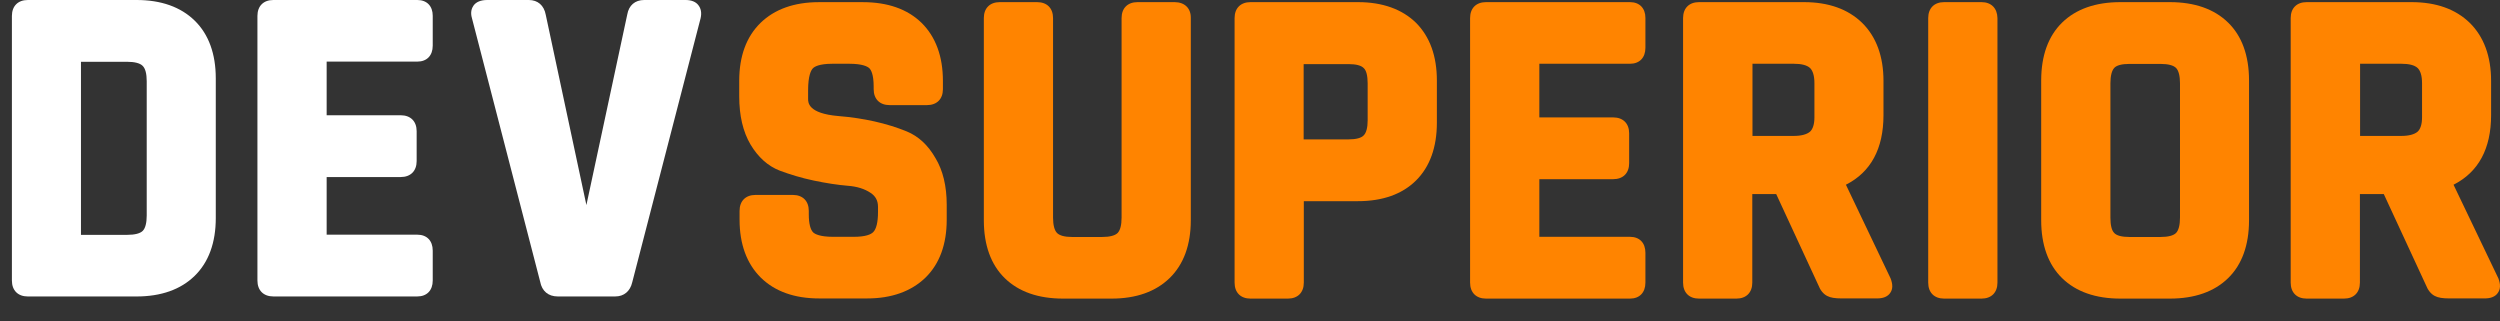 <svg width="109" height="14" viewBox="0 0 109 14" fill="none" xmlns="http://www.w3.org/2000/svg">
<rect x="0" y="0" width="109" height="14" fill="#333333" stroke="none"/>
<path d="M5.952 0H1.213C0.783 0 0.519 0.265 0.519 0.695V12.232C0.519 12.662 0.783 12.926 1.213 12.926H5.952C7.023 12.926 7.876 12.624 8.487 12.028C9.098 11.432 9.408 10.579 9.408 9.508V3.418C9.408 2.347 9.098 1.494 8.487 0.898C7.876 0.302 7.023 0 5.952 0ZM6.397 3.539V9.394C6.397 9.719 6.337 9.953 6.223 10.066C6.11 10.179 5.876 10.239 5.552 10.239H3.53V2.694H5.544C5.869 2.694 6.103 2.755 6.216 2.868C6.337 2.981 6.397 3.215 6.397 3.539Z" fill="white"/>
<path d="M18.196 0H11.918C11.488 0 11.224 0.264 11.224 0.694V12.231C11.224 12.661 11.488 12.925 11.918 12.925H18.196C18.611 12.925 18.867 12.661 18.867 12.231V10.926C18.867 10.496 18.611 10.232 18.196 10.232H14.242V7.719H17.471C17.901 7.719 18.166 7.455 18.166 7.025V5.719C18.166 5.289 17.901 5.025 17.471 5.025H14.242V2.686H18.196C18.611 2.686 18.867 2.422 18.867 1.992V0.687C18.867 0.264 18.611 0 18.196 0Z" fill="white"/>
<path d="M29.891 0H28.087C27.687 0 27.416 0.234 27.348 0.634L25.567 8.941L23.794 0.641C23.719 0.234 23.447 0 23.055 0H21.244C20.964 0 20.761 0.083 20.647 0.241C20.572 0.347 20.496 0.528 20.579 0.8L23.552 12.284C23.628 12.691 23.907 12.925 24.314 12.925H26.827C27.204 12.925 27.476 12.699 27.566 12.306L30.547 0.792C30.6 0.558 30.562 0.37 30.449 0.226C30.336 0.075 30.14 0 29.891 0Z" fill="white"/>
<path d="M39.534 5.73C38.666 5.376 37.662 5.149 36.546 5.059C35.233 4.946 35.233 4.47 35.233 4.312V3.95C35.233 3.293 35.361 3.067 35.437 2.984C35.505 2.908 35.716 2.78 36.289 2.78H37.036C37.602 2.78 37.821 2.901 37.896 2.969C37.972 3.037 38.092 3.233 38.092 3.776V3.889C38.092 4.319 38.357 4.583 38.787 4.583H40.417C40.847 4.583 41.111 4.319 41.111 3.889V3.527C41.111 2.456 40.794 1.603 40.183 0.999C39.564 0.396 38.704 0.094 37.617 0.094H35.701C34.629 0.094 33.769 0.403 33.158 0.999C32.539 1.603 32.23 2.456 32.23 3.527V4.199C32.23 5.044 32.396 5.745 32.72 6.296C33.052 6.855 33.483 7.239 33.988 7.436C34.448 7.609 34.946 7.76 35.482 7.873C36.018 7.986 36.516 8.062 36.968 8.1C37.368 8.13 37.7 8.235 37.957 8.409C38.175 8.552 38.281 8.748 38.281 9.02V9.254C38.281 9.684 38.206 9.993 38.07 10.122C37.972 10.22 37.745 10.325 37.225 10.325H36.319C35.753 10.325 35.535 10.205 35.459 10.137C35.331 10.016 35.263 9.737 35.263 9.345V9.194C35.263 8.764 34.999 8.499 34.569 8.499H32.939C32.509 8.499 32.245 8.764 32.245 9.194V9.578C32.245 10.65 32.562 11.502 33.173 12.106C33.792 12.71 34.644 13.012 35.716 13.012H37.806C38.877 13.012 39.73 12.702 40.349 12.106C40.967 11.502 41.277 10.65 41.277 9.578V8.93C41.277 8.115 41.111 7.428 40.786 6.892C40.462 6.326 40.047 5.942 39.534 5.73Z" fill="#FF8400"/>
<path d="M51.21 0.093H49.595C49.165 0.093 48.901 0.357 48.901 0.788V9.487C48.901 9.812 48.841 10.046 48.727 10.159C48.614 10.272 48.38 10.332 48.056 10.332H46.736C46.426 10.332 46.2 10.272 46.087 10.159C45.974 10.046 45.913 9.812 45.913 9.487V0.788C45.913 0.357 45.649 0.093 45.219 0.093H43.589C43.159 0.093 42.895 0.357 42.895 0.788V9.601C42.895 10.687 43.205 11.54 43.808 12.128C44.412 12.717 45.264 13.019 46.351 13.019H48.464C49.535 13.019 50.388 12.717 50.999 12.121C51.61 11.525 51.919 10.672 51.919 9.601V0.765C51.919 0.357 51.648 0.093 51.21 0.093Z" fill="#FF8400"/>
<path d="M59.208 0.093H54.522C54.092 0.093 53.828 0.357 53.828 0.788V12.324C53.828 12.755 54.092 13.019 54.522 13.019H56.152C56.582 13.019 56.846 12.755 56.846 12.324V8.771H59.208C60.279 8.771 61.132 8.469 61.735 7.873C62.339 7.277 62.648 6.424 62.648 5.352V3.511C62.648 2.44 62.339 1.595 61.735 0.991C61.132 0.403 60.279 0.093 59.208 0.093ZM59.63 3.632V5.247C59.63 5.564 59.57 5.79 59.457 5.903C59.351 6.016 59.125 6.077 58.8 6.077H56.839V2.795H58.8C59.125 2.795 59.351 2.855 59.457 2.968C59.57 3.066 59.63 3.3 59.63 3.632Z" fill="#FF8400"/>
<path d="M71.068 0.093H64.79C64.36 0.093 64.096 0.357 64.096 0.788V12.324C64.096 12.755 64.36 13.019 64.79 13.019H71.068C71.483 13.019 71.74 12.755 71.74 12.324V11.019C71.74 10.589 71.483 10.325 71.068 10.325H67.115V7.812H70.336C70.766 7.812 71.031 7.548 71.031 7.118V5.813C71.031 5.383 70.766 5.119 70.336 5.119H67.115V2.78H71.068C71.483 2.78 71.74 2.515 71.74 2.085V0.78C71.74 0.357 71.483 0.093 71.068 0.093Z" fill="#FF8400"/>
<path d="M80.482 8.054C81.569 7.503 82.12 6.484 82.12 5.02V3.526C82.12 2.455 81.803 1.602 81.192 0.999C80.573 0.395 79.72 0.093 78.649 0.093H74.076C73.646 0.093 73.382 0.357 73.382 0.788V12.324C73.382 12.755 73.646 13.019 74.076 13.019H75.706C76.136 13.019 76.4 12.755 76.4 12.324V8.461H77.442L79.275 12.422C79.365 12.656 79.501 12.822 79.667 12.905C79.811 12.981 80.015 13.011 80.294 13.011H81.848C82.112 13.011 82.308 12.928 82.414 12.77C82.527 12.611 82.534 12.407 82.429 12.136L80.482 8.054ZM79.109 3.625V5.119C79.109 5.413 79.041 5.624 78.921 5.737C78.785 5.858 78.536 5.926 78.211 5.926H76.408V2.78H78.211C78.543 2.78 78.785 2.84 78.921 2.968C79.041 3.089 79.109 3.308 79.109 3.625Z" fill="#FF8400"/>
<path d="M86.394 0.093H84.764C84.334 0.093 84.07 0.357 84.07 0.788V12.324C84.07 12.755 84.334 13.019 84.764 13.019H86.394C86.824 13.019 87.089 12.755 87.089 12.324V0.788C87.081 0.357 86.817 0.093 86.394 0.093Z" fill="#FF8400"/>
<path d="M94.603 0.093H92.452C91.366 0.093 90.513 0.395 89.909 0.984C89.306 1.572 88.996 2.425 88.996 3.511V9.601C88.996 10.687 89.306 11.54 89.909 12.128C90.513 12.717 91.366 13.019 92.452 13.019H94.603C95.689 13.019 96.542 12.717 97.145 12.128C97.749 11.54 98.058 10.687 98.058 9.601V3.511C98.058 2.425 97.749 1.572 97.145 0.984C96.542 0.395 95.689 0.093 94.603 0.093ZM95.048 3.632V9.487C95.048 9.812 94.987 10.046 94.874 10.159C94.761 10.272 94.527 10.332 94.203 10.332H92.837C92.512 10.332 92.286 10.272 92.181 10.159C92.067 10.046 92.014 9.812 92.014 9.487V3.632C92.014 3.308 92.075 3.074 92.181 2.961C92.286 2.847 92.512 2.787 92.837 2.787H94.203C94.527 2.787 94.761 2.847 94.874 2.961C94.987 3.074 95.048 3.308 95.048 3.632Z" fill="#FF8400"/>
<path d="M108.929 12.136L106.974 8.054C108.061 7.503 108.612 6.484 108.612 5.02V3.526C108.612 2.455 108.295 1.602 107.684 0.999C107.065 0.395 106.212 0.093 105.141 0.093H100.568C100.138 0.093 99.874 0.357 99.874 0.788V12.324C99.874 12.755 100.138 13.019 100.568 13.019H102.198C102.628 13.019 102.892 12.755 102.892 12.324V8.461H103.933L105.767 12.422C105.858 12.656 105.993 12.822 106.16 12.905C106.303 12.981 106.506 13.011 106.786 13.011H108.34C108.604 13.011 108.8 12.928 108.906 12.77C109.019 12.611 109.034 12.407 108.929 12.136ZM105.601 3.625V5.119C105.601 5.413 105.533 5.624 105.412 5.737C105.277 5.858 105.028 5.926 104.703 5.926H102.9V2.78H104.703C105.035 2.78 105.277 2.84 105.412 2.968C105.533 3.089 105.601 3.308 105.601 3.625Z" fill="#FF8400"/>
</svg>
